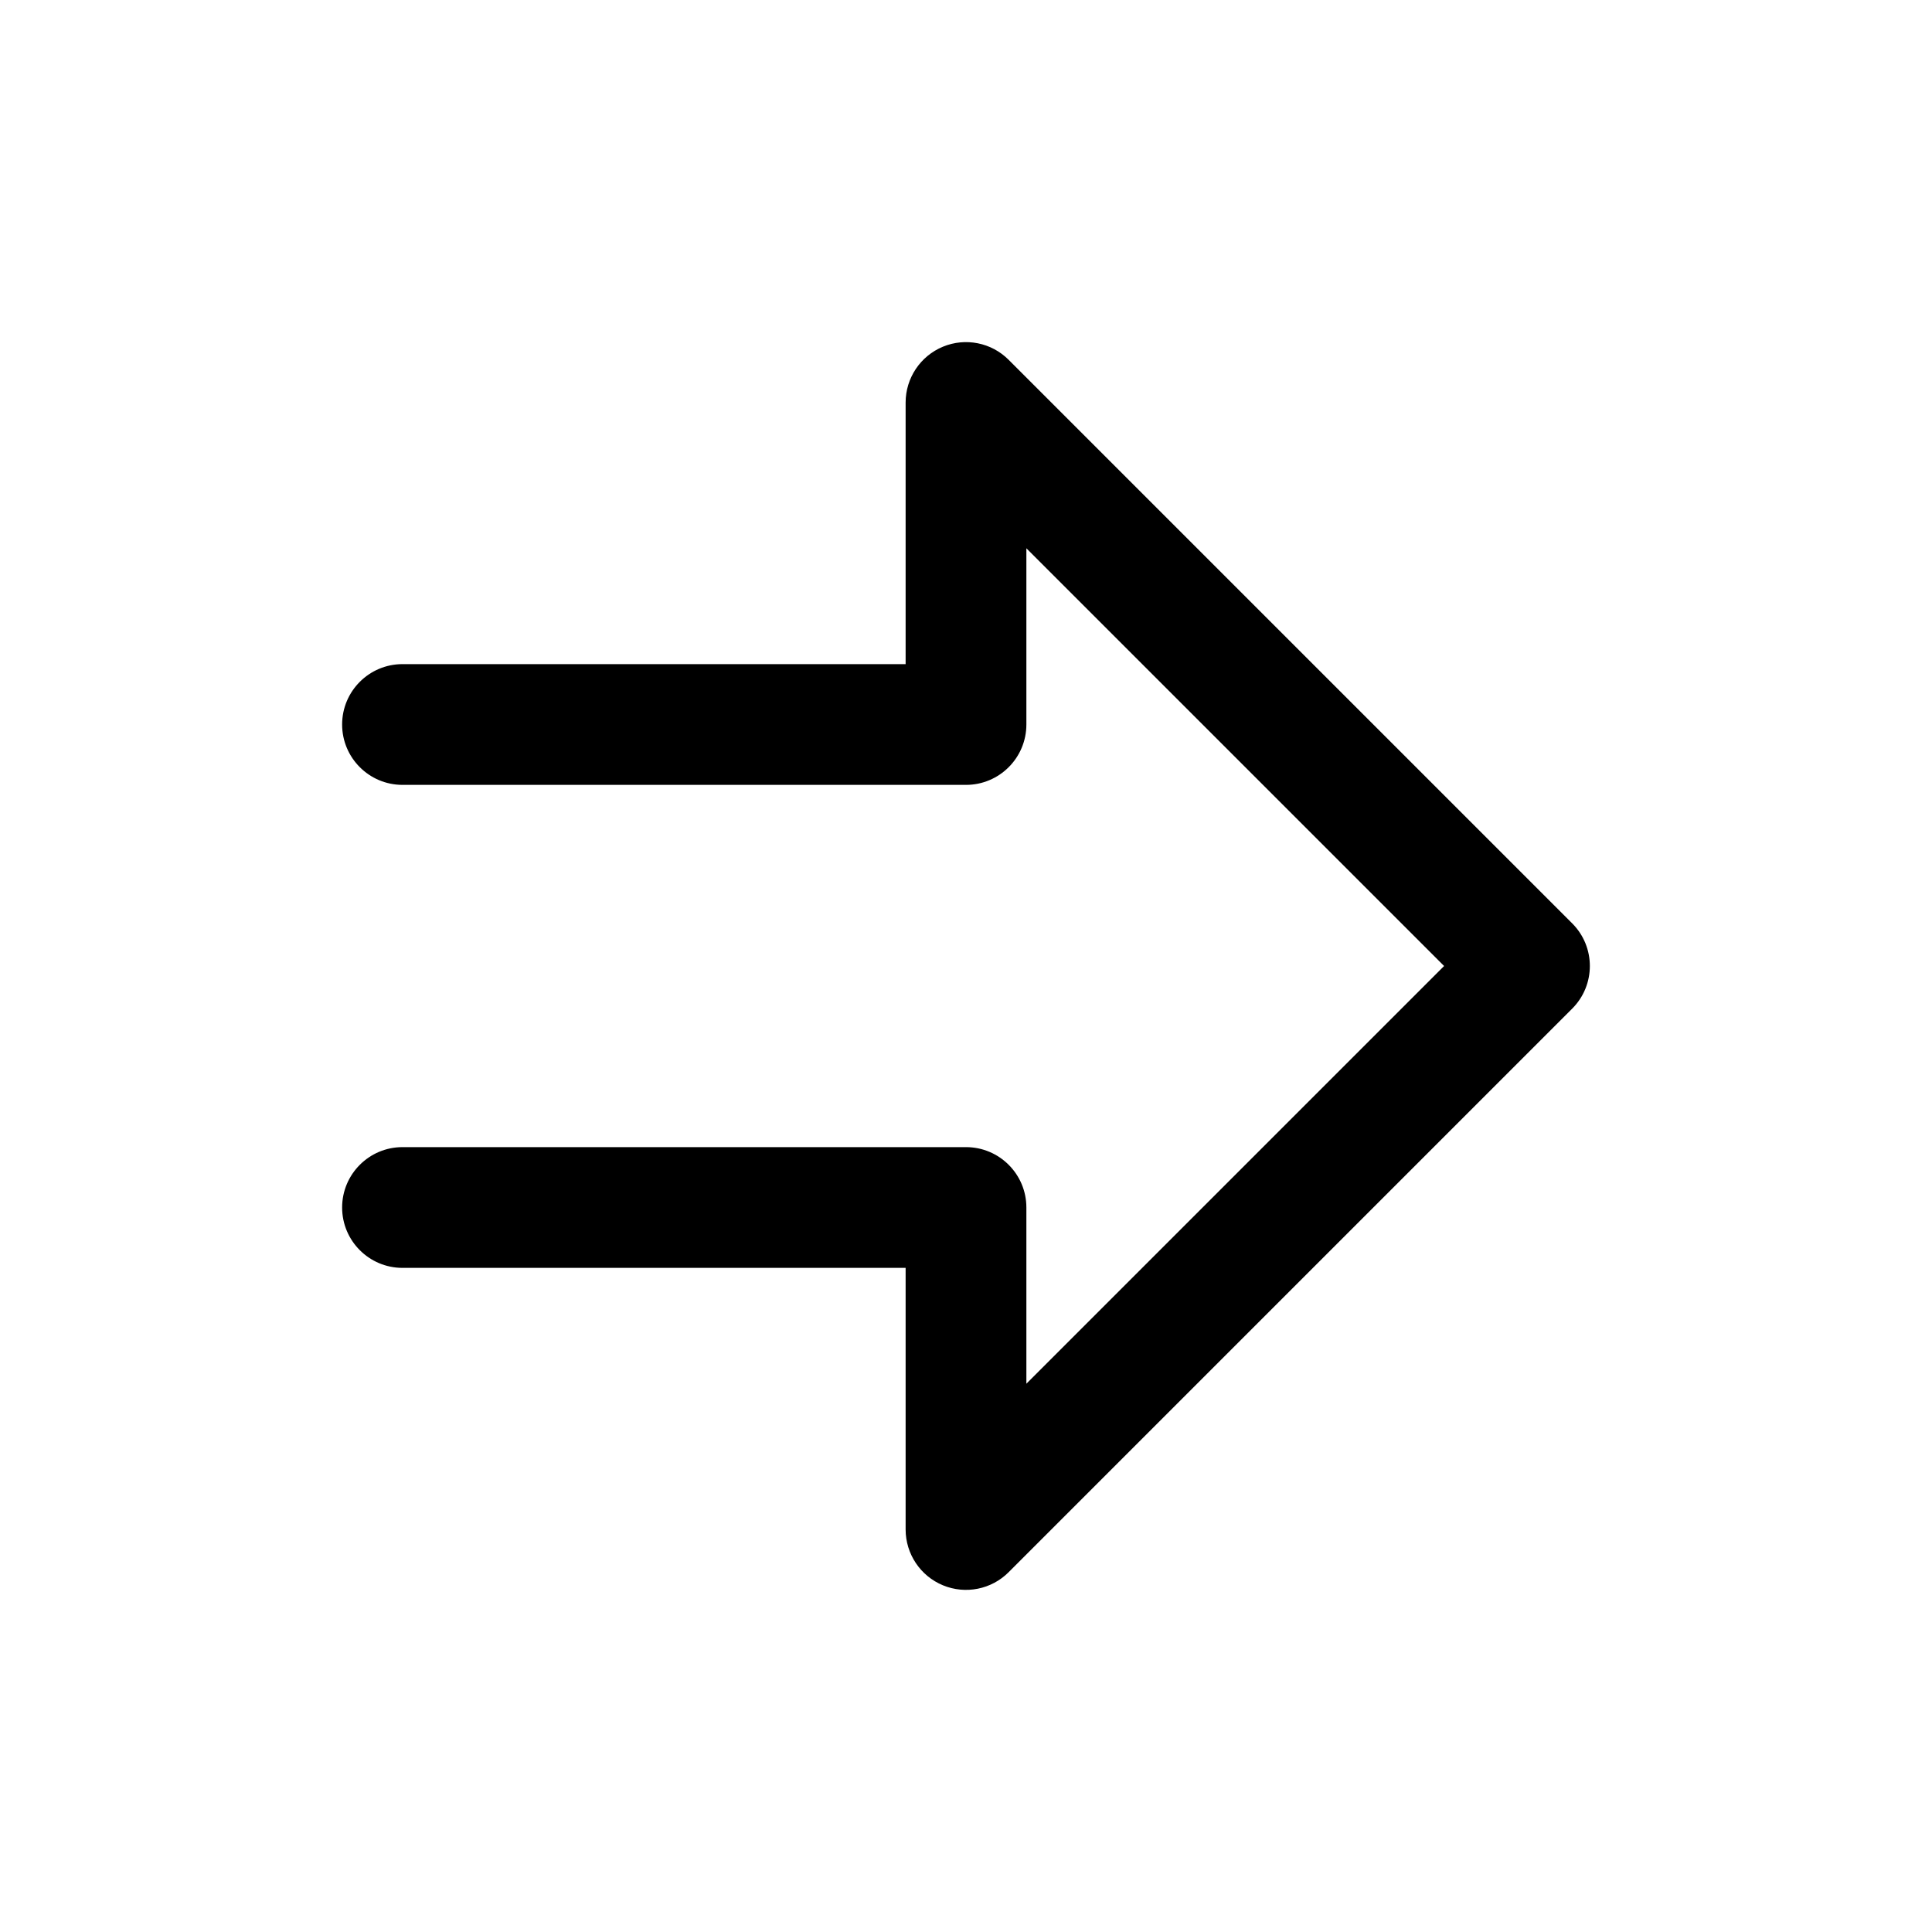 <svg width="24" height="24" viewBox="0 0 24 24" fill="none" xmlns="http://www.w3.org/2000/svg">
<path fill-rule="evenodd" clip-rule="evenodd" d="M11.713 4.307C11.993 4.191 12.316 4.255 12.53 4.47L19.53 11.47C19.823 11.763 19.823 12.237 19.53 12.53L12.53 19.53C12.316 19.745 11.993 19.809 11.713 19.693C11.433 19.577 11.25 19.303 11.25 19V15.75H5C4.586 15.75 4.25 15.414 4.25 15C4.25 14.586 4.586 14.25 5 14.25H12C12.414 14.25 12.75 14.586 12.75 15V17.189L17.939 12L12.75 6.811V9C12.75 9.414 12.414 9.75 12 9.75H5C4.586 9.75 4.25 9.414 4.25 9C4.25 8.586 4.586 8.25 5 8.25H11.25V5C11.25 4.697 11.433 4.423 11.713 4.307Z" fill="black"/>
</svg>